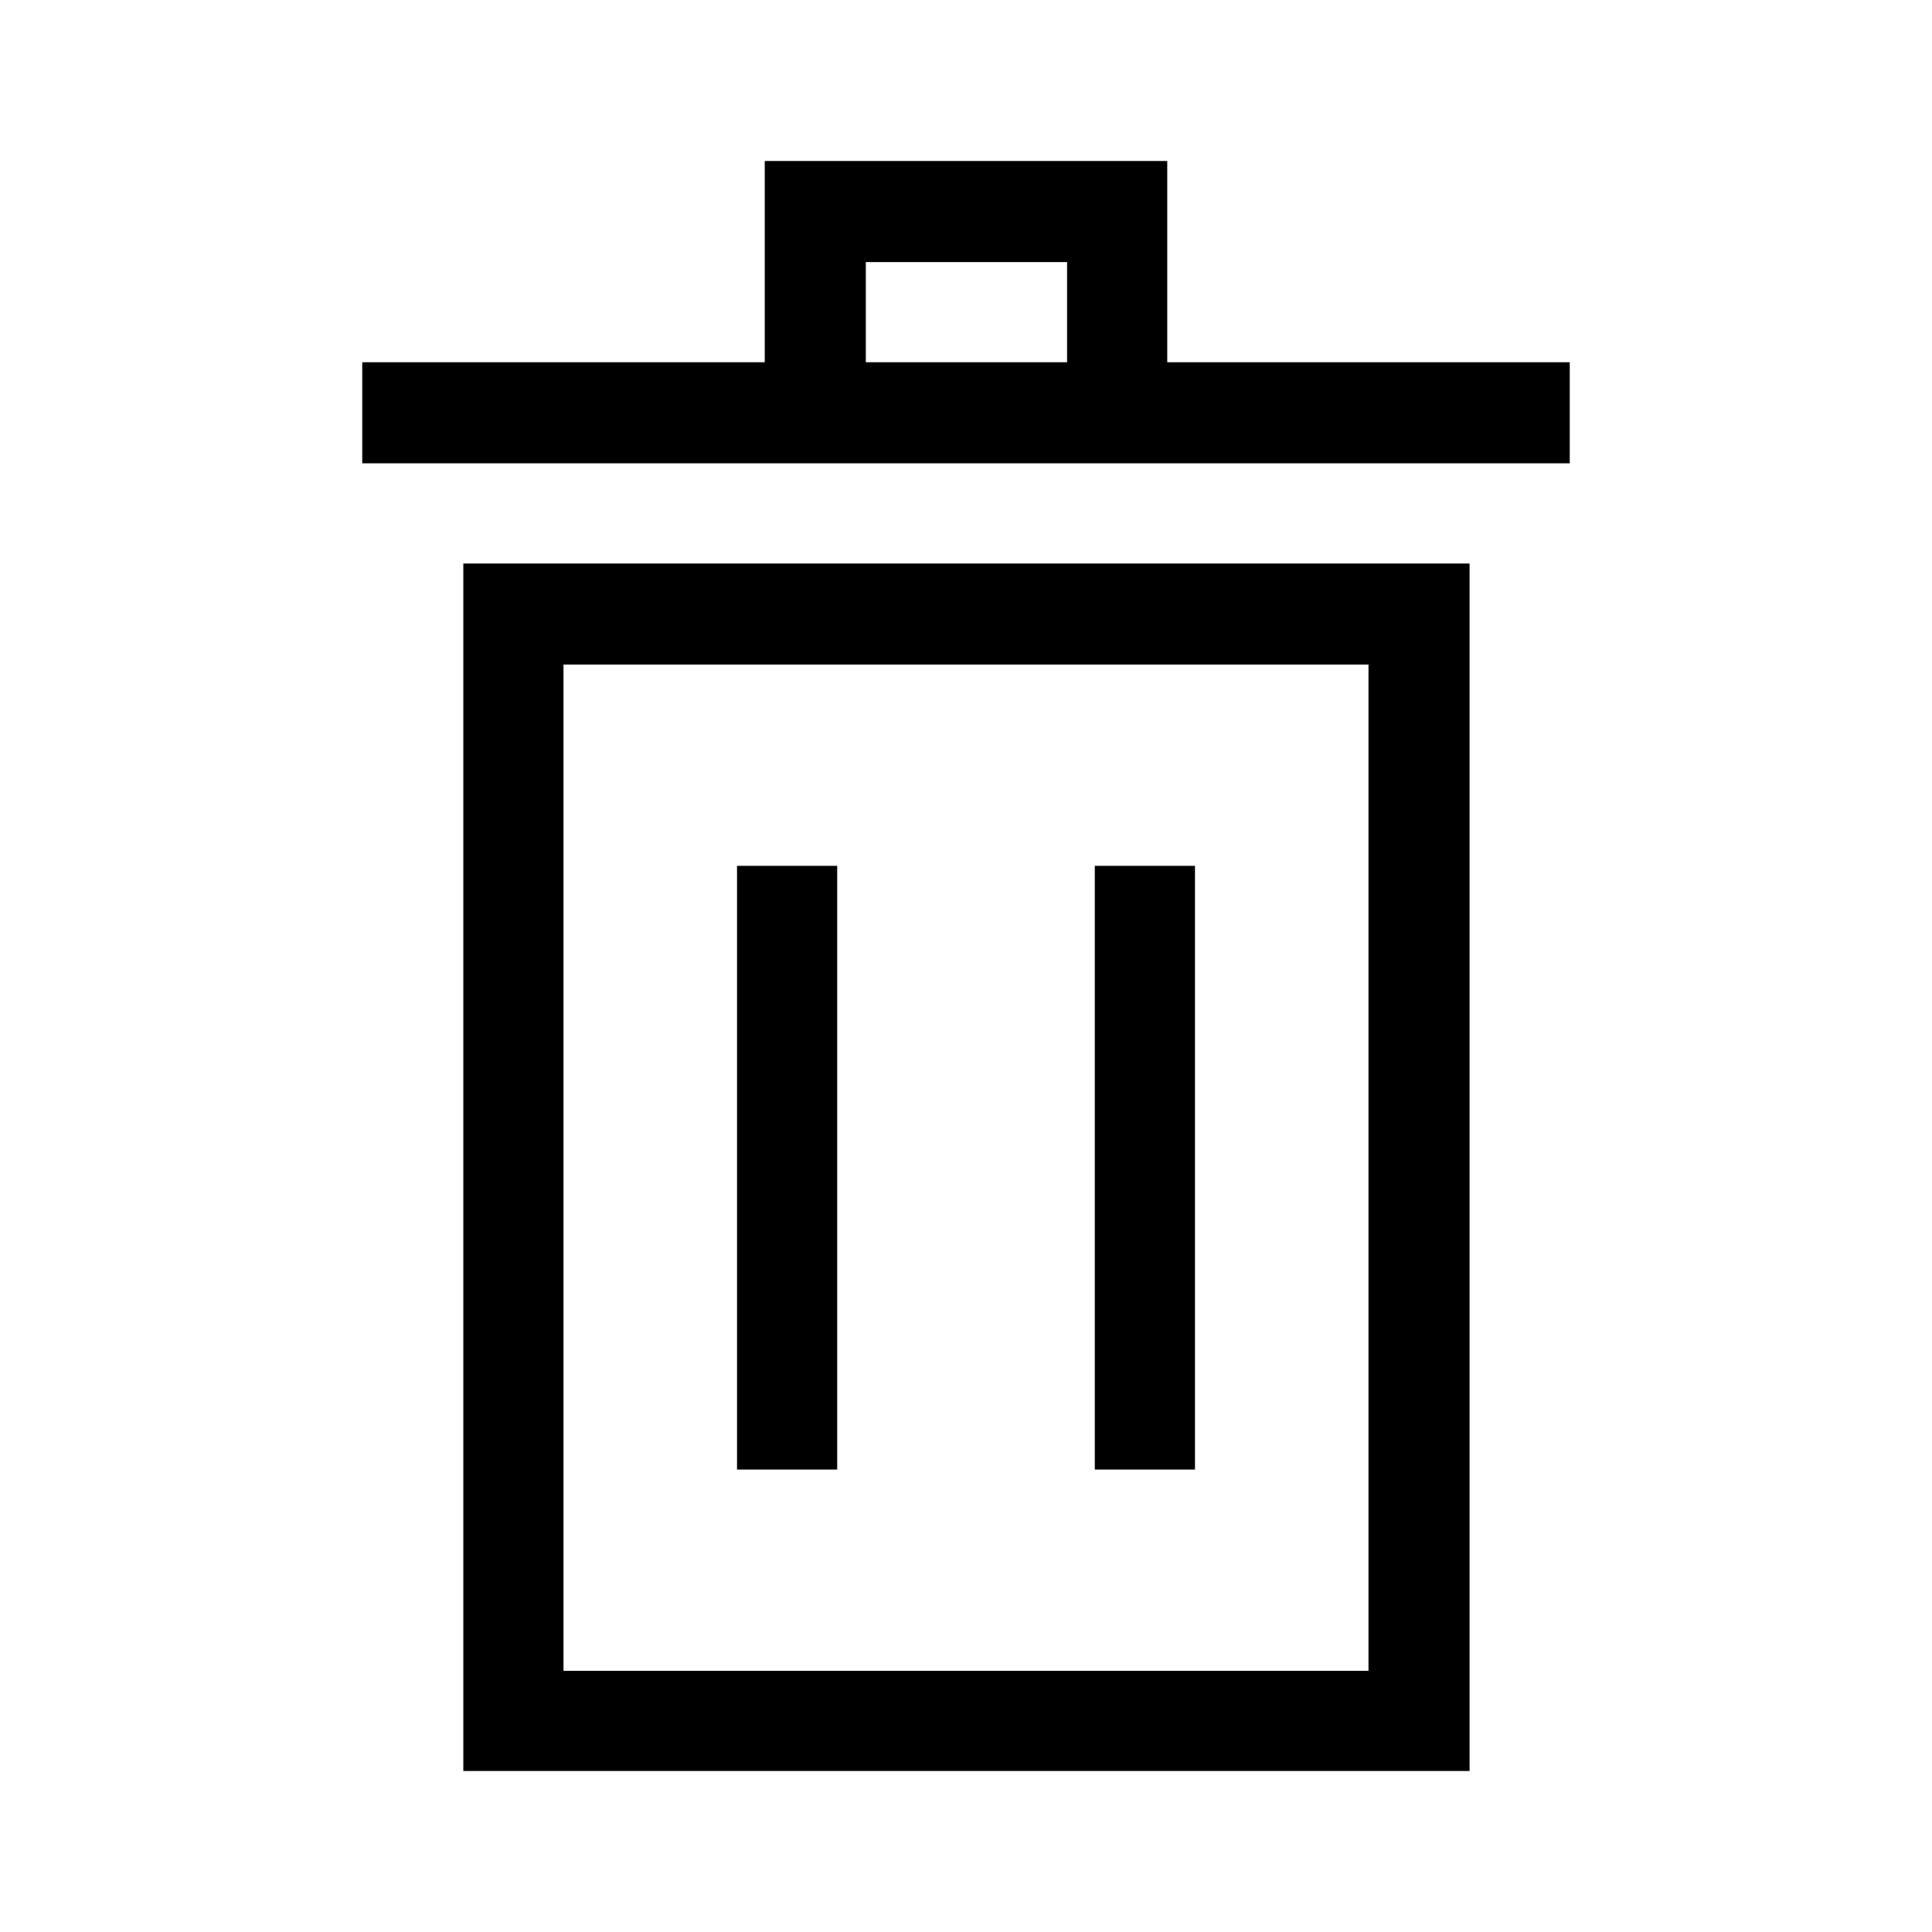 <svg id="Ebene_1" data-name="Ebene 1" xmlns="http://www.w3.org/2000/svg" viewBox="0 0 21.6 21.6"><path d="M5.18,19.8H16.43V6.3H5.18ZM6.3,7.43h9V18.68h-9Zm6.75-3.38V1.8H8.55V4.05H4.05V5.18h13.5V4.05Zm-1.12,0H9.68V2.93h2.25ZM8.24,16.43H9.36V9.68H8.24Zm4,0h1.12V9.68H12.24Z"/></svg>